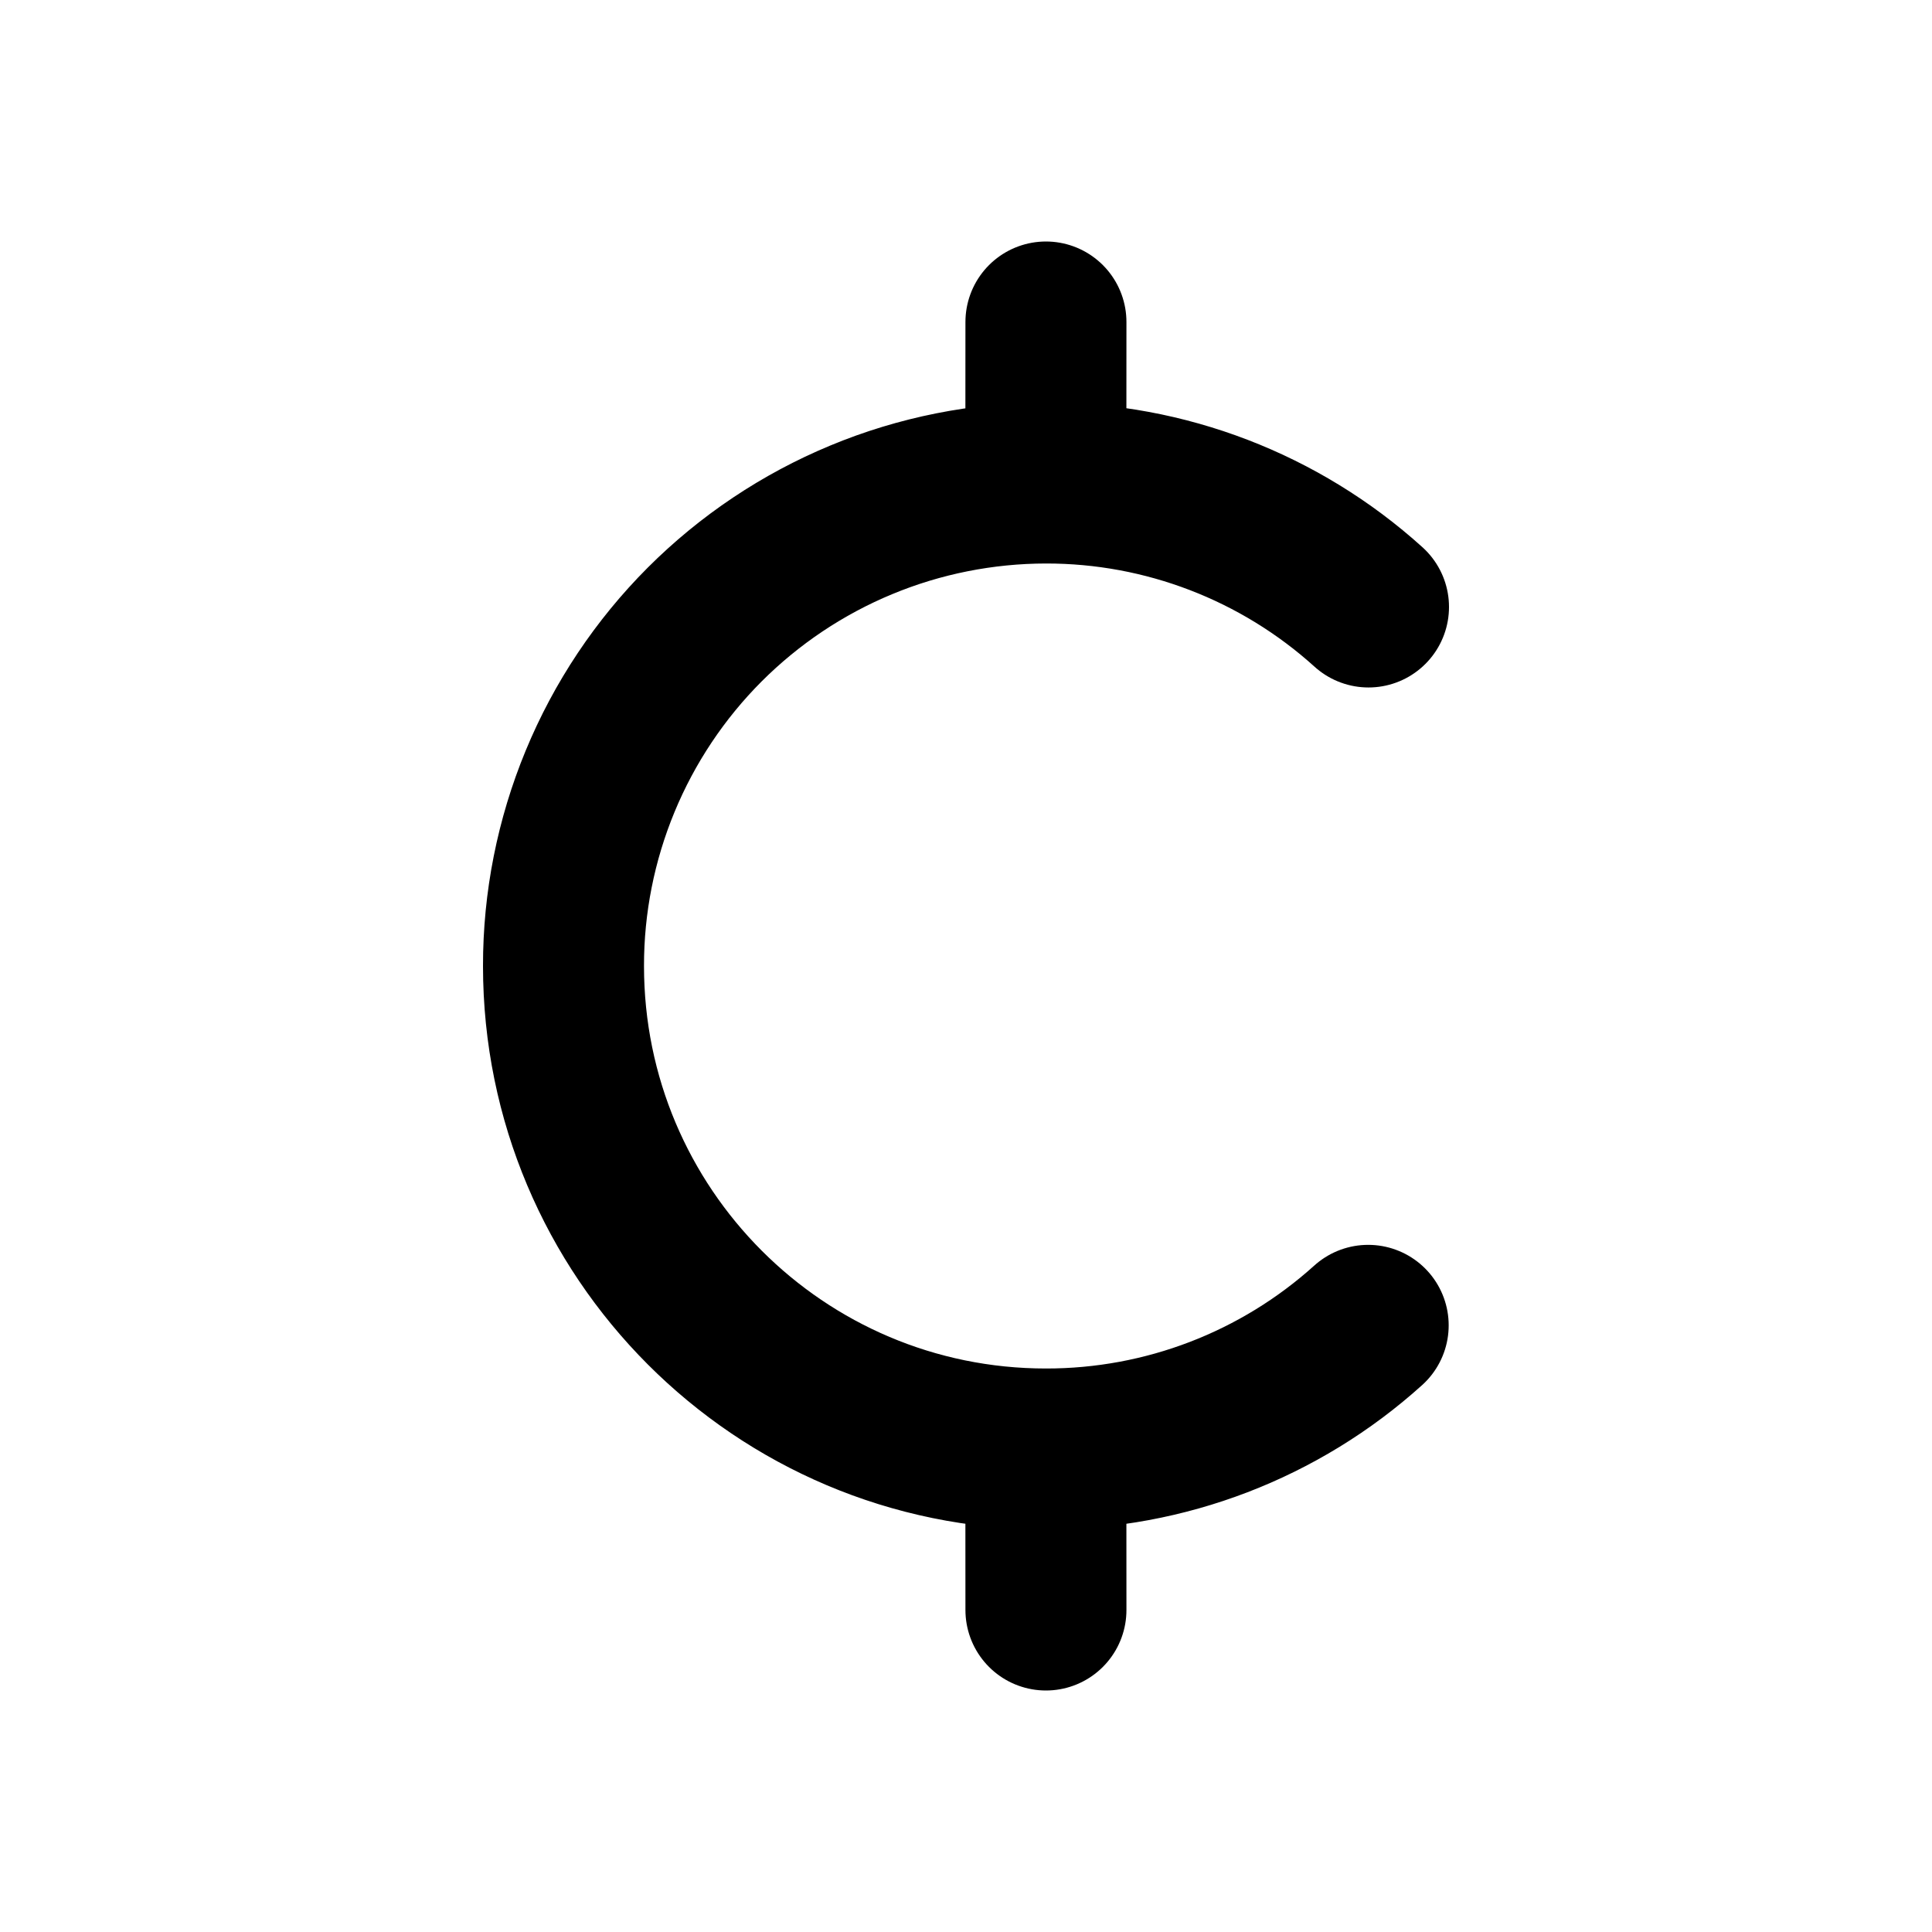 <svg width="24" height="24" viewBox="0 0 24 24" fill="none" xmlns="http://www.w3.org/2000/svg">
<g id="currency-cent">
<path id="Icon" d="M17 7.54C15.902 6.547 14.473 5.998 12.992 6M12.992 6C12.205 6.001 11.425 6.156 10.698 6.458C9.97 6.76 9.31 7.202 8.753 7.759C8.197 8.316 7.756 8.977 7.455 9.705C7.154 10.433 6.999 11.213 7 12C7 15.314 9.682 18 12.992 18M12.992 6L12.993 4M12.992 18C14.471 18.002 15.898 17.455 16.996 16.464M12.992 18L12.993 20" stroke="currentColor" stroke-width="2" stroke-linecap="round" stroke-linejoin="round"/>
</g>
</svg>
